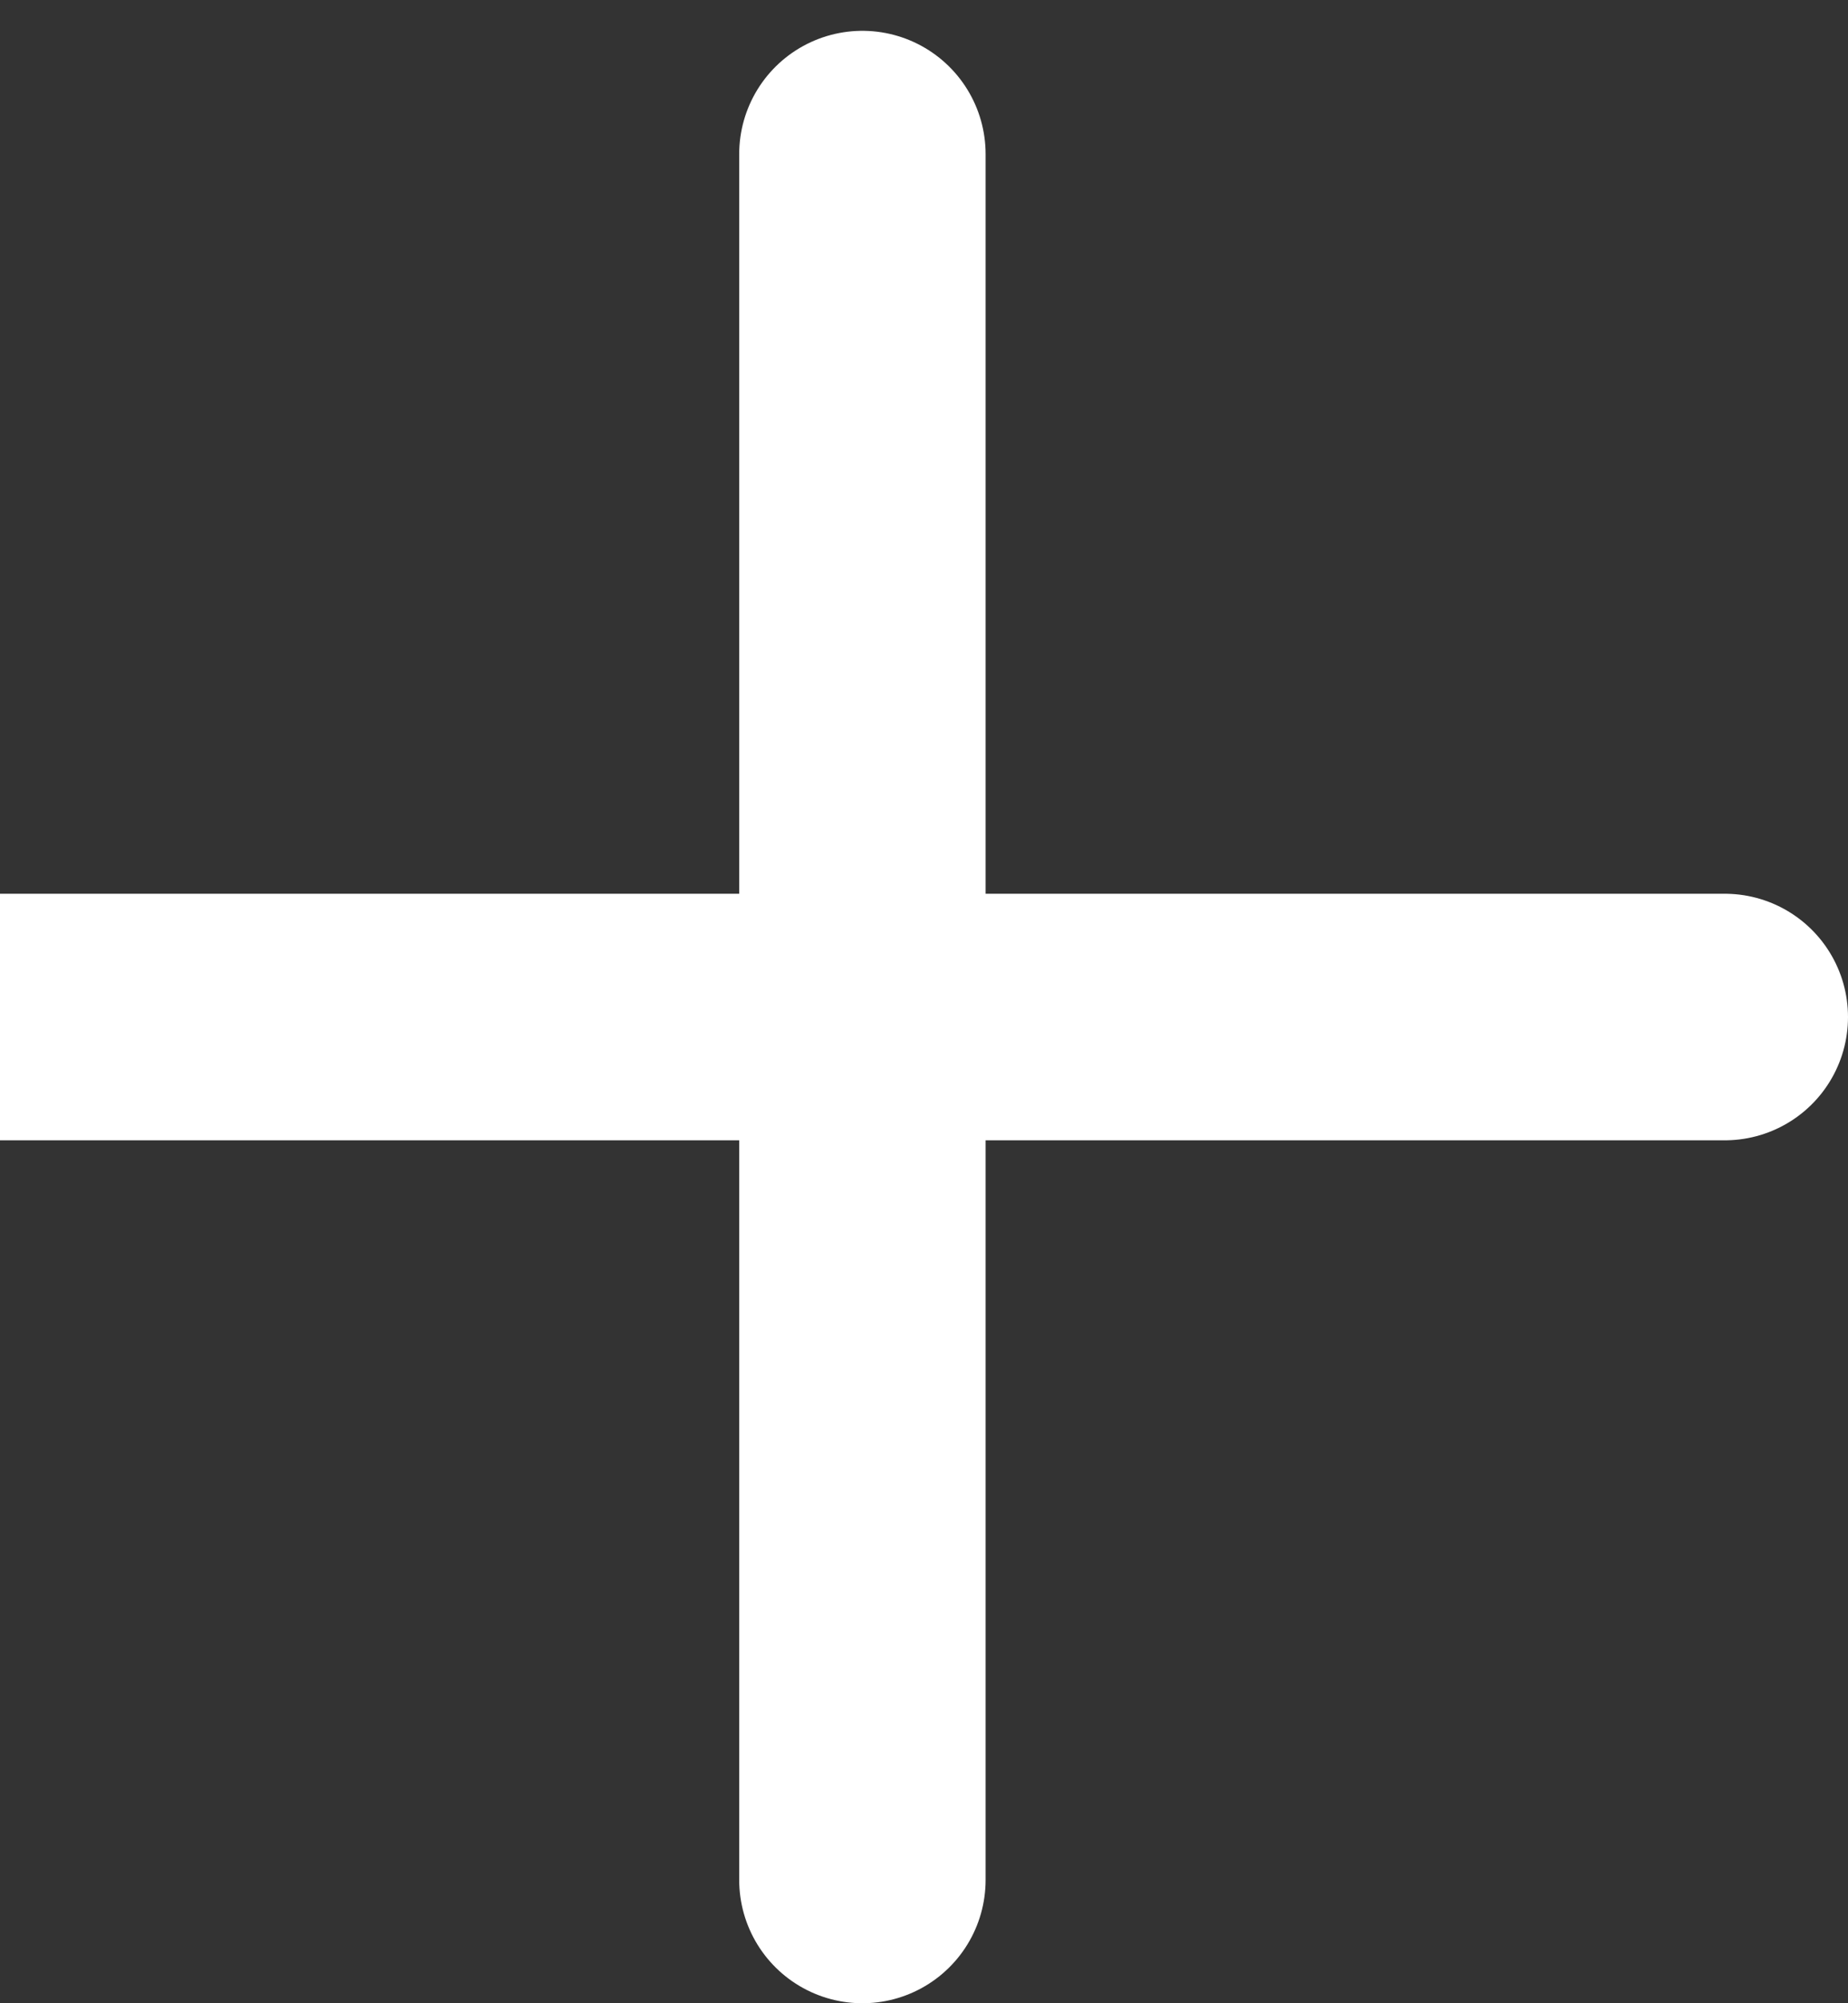 <svg width="12" height="13" viewBox="0 0 12 13" fill="none" xmlns="http://www.w3.org/2000/svg">
<rect x="0" y="0" width="12" height="13" fill="#333333" stroke="none"/>
<path d="M5.6 1V12.2" stroke="white" stroke-width="1.6" stroke-linecap="round" stroke-linejoin="round"/>
<path d="M0 6.6H11.2" stroke="white" stroke-width="1.6" stroke-linecap="round" stroke-linejoin="round"/>
</svg>
